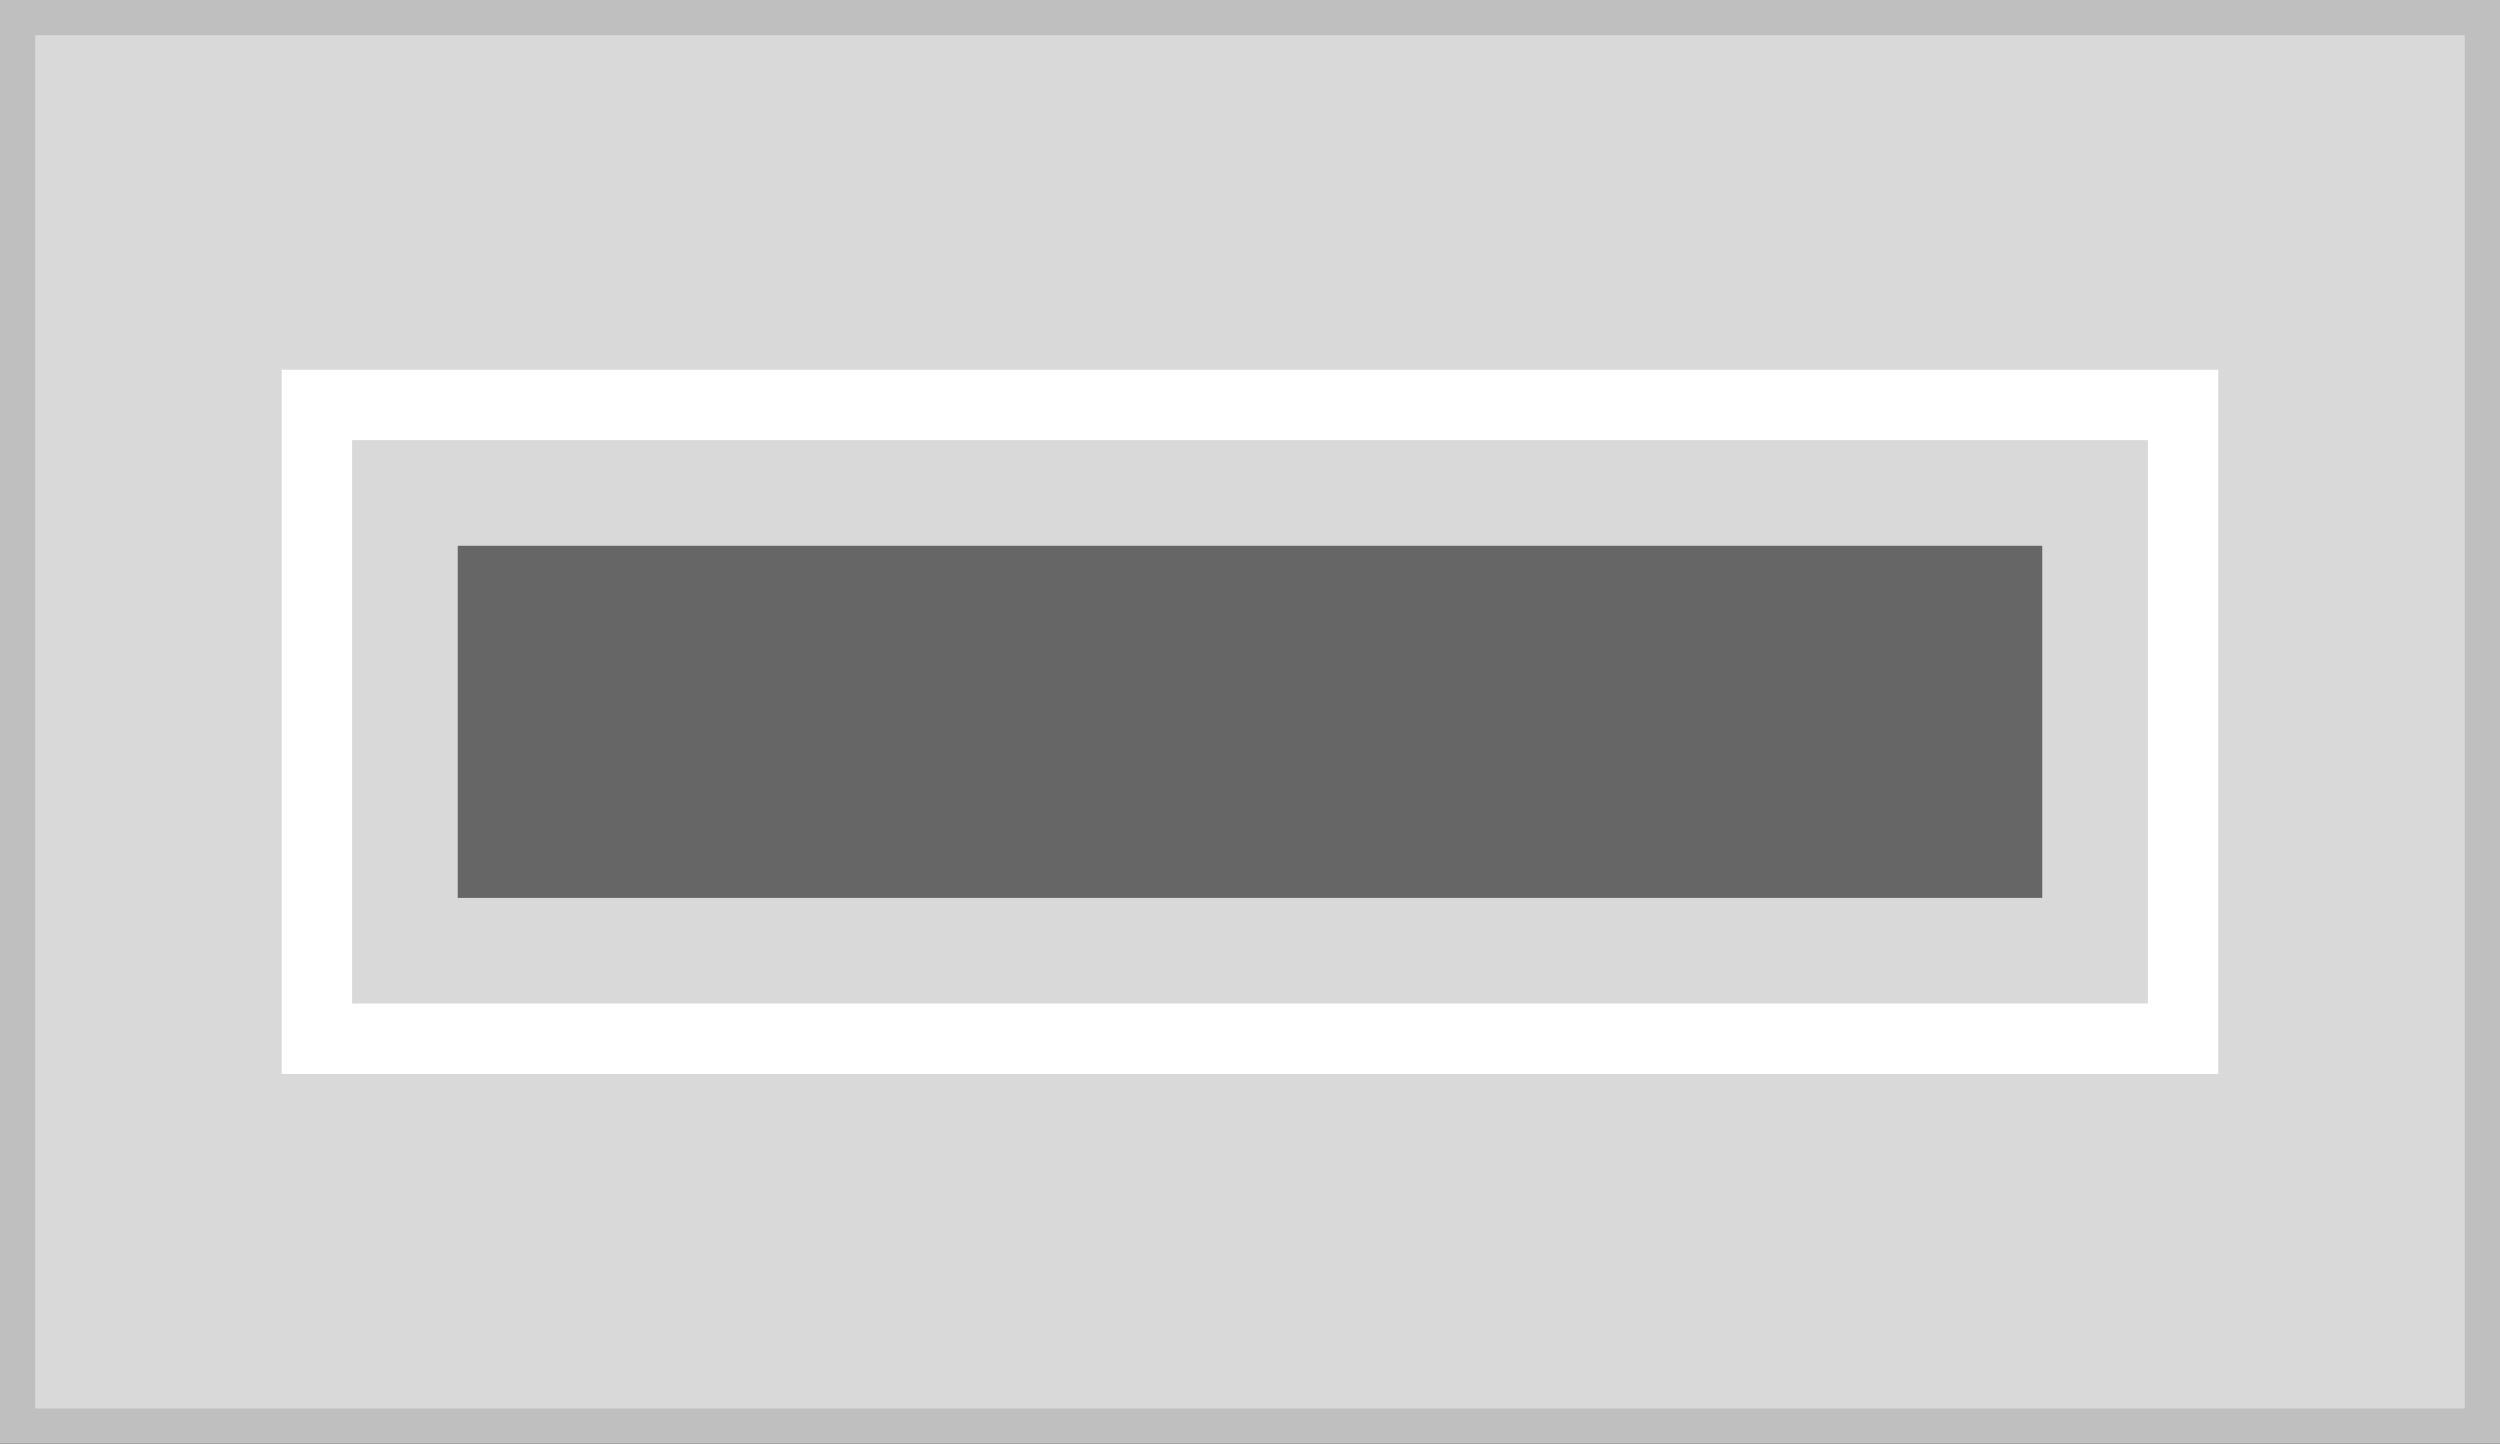 <svg xmlns="http://www.w3.org/2000/svg" width="142" height="82" viewBox="0 0 142 82"><rect x="0" y="0" width="142" height="82" fill="#333333" stroke="none"/><rect width="140" height="80" transform="translate(1 1)" fill="#d9d9d9" stroke="#bfbfbf" stroke-miterlimit="10" stroke-width="2"/><rect width="90" height="20" transform="translate(26 31)" fill="#666"/><rect width="106" height="36" transform="translate(18 23)" fill="none" stroke="#fff" stroke-width="4"/></svg>